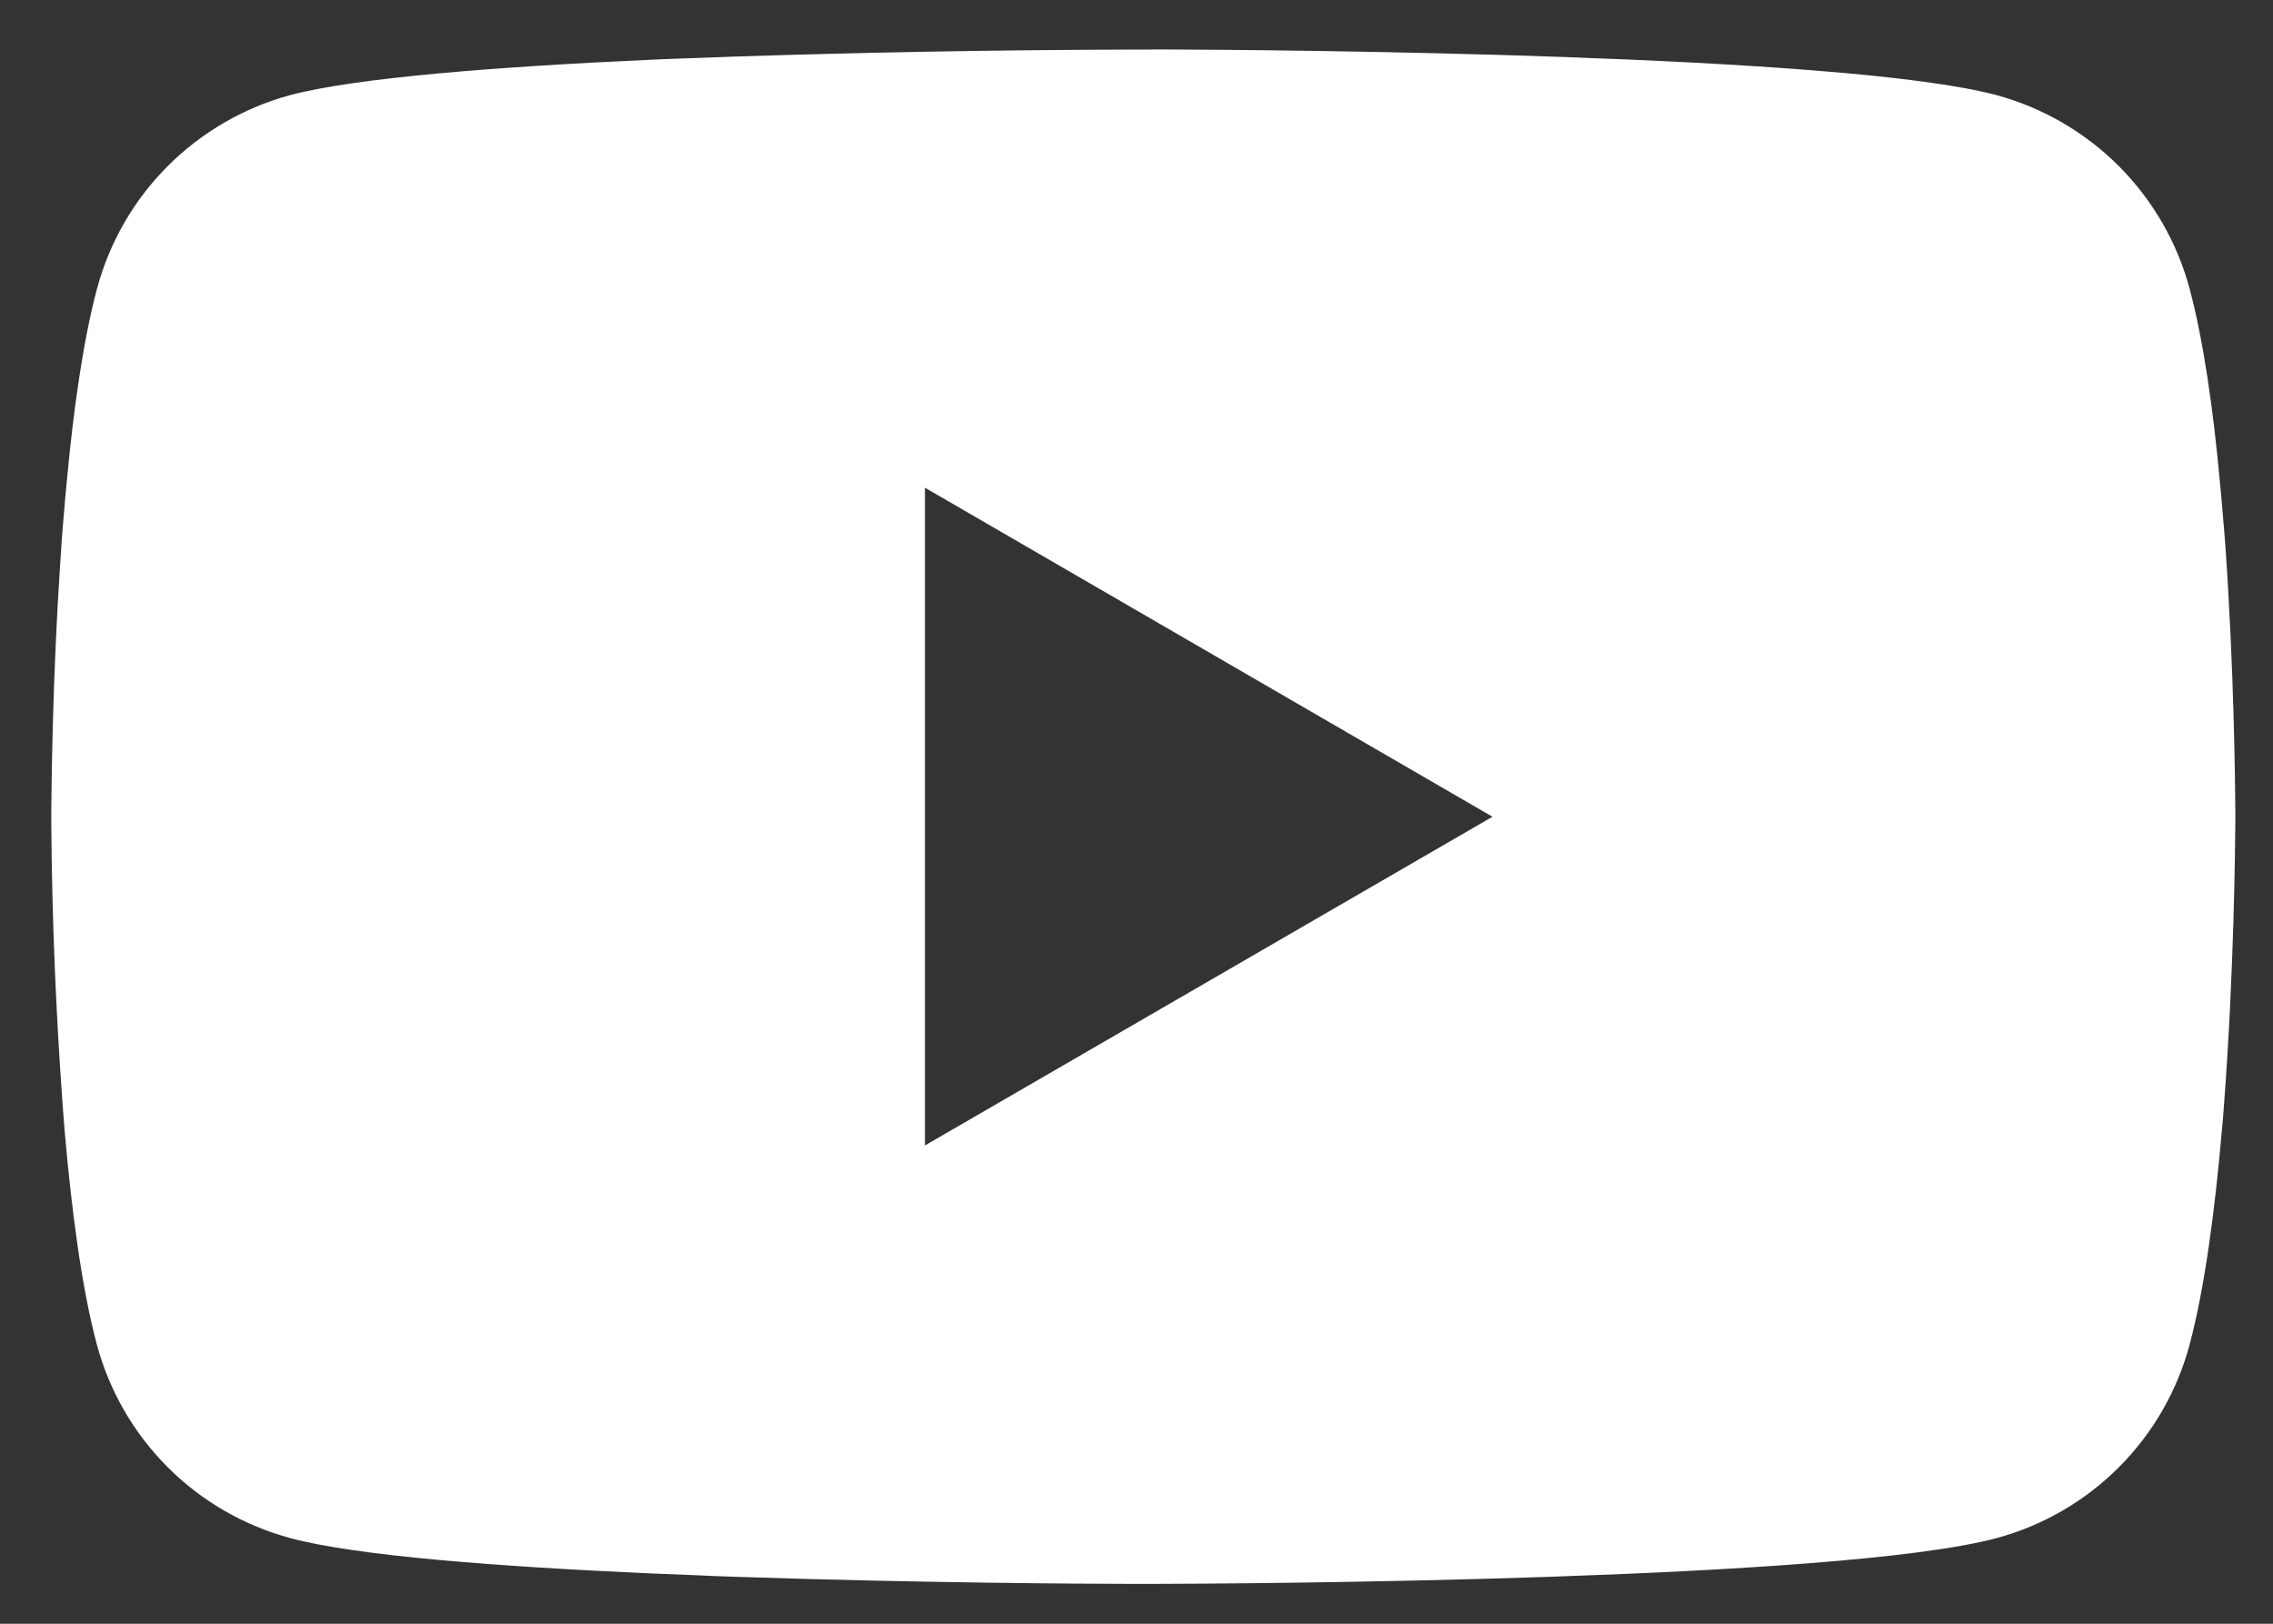 <svg width="28" height="20" viewBox="0 0 28 20" fill="none" xmlns="http://www.w3.org/2000/svg">
<rect x="0" y="0" width="28" height="20" fill="#333333" stroke="none"/>
<path d="M14.171 0.609H14.32C15.703 0.614 22.706 0.665 24.595 1.172C25.166 1.327 25.686 1.63 26.104 2.049C26.521 2.468 26.821 2.989 26.974 3.56C27.144 4.199 27.264 5.045 27.344 5.918L27.361 6.093L27.398 6.53L27.412 6.705C27.521 8.242 27.534 9.681 27.536 9.996V10.122C27.534 10.448 27.519 11.985 27.398 13.586L27.385 13.763L27.369 13.937C27.285 14.899 27.161 15.854 26.974 16.557C26.822 17.129 26.522 17.651 26.104 18.07C25.686 18.489 25.166 18.791 24.595 18.945C22.644 19.47 15.23 19.507 14.203 19.509H13.964C13.444 19.509 11.295 19.498 9.042 19.421L8.756 19.411L8.61 19.404L8.322 19.392L8.035 19.381C6.168 19.298 4.391 19.166 3.572 18.944C3.001 18.789 2.48 18.488 2.063 18.069C1.645 17.65 1.345 17.129 1.192 16.557C1.005 15.856 0.881 14.899 0.797 13.937L0.783 13.761L0.77 13.586C0.687 12.447 0.641 11.305 0.632 10.162L0.632 9.955C0.636 9.594 0.649 8.344 0.74 6.966L0.752 6.792L0.757 6.705L0.77 6.53L0.807 6.093L0.824 5.918C0.905 5.045 1.024 4.198 1.194 3.56C1.346 2.989 1.646 2.467 2.064 2.048C2.482 1.629 3.002 1.327 3.573 1.172C4.392 0.954 6.17 0.819 8.036 0.735L8.322 0.723L8.611 0.713L8.756 0.708L9.043 0.697C10.644 0.645 12.245 0.616 13.846 0.611H14.171V0.609ZM11.394 6.007V14.109L18.385 10.06L11.394 6.007Z" fill="white"/>
</svg>
